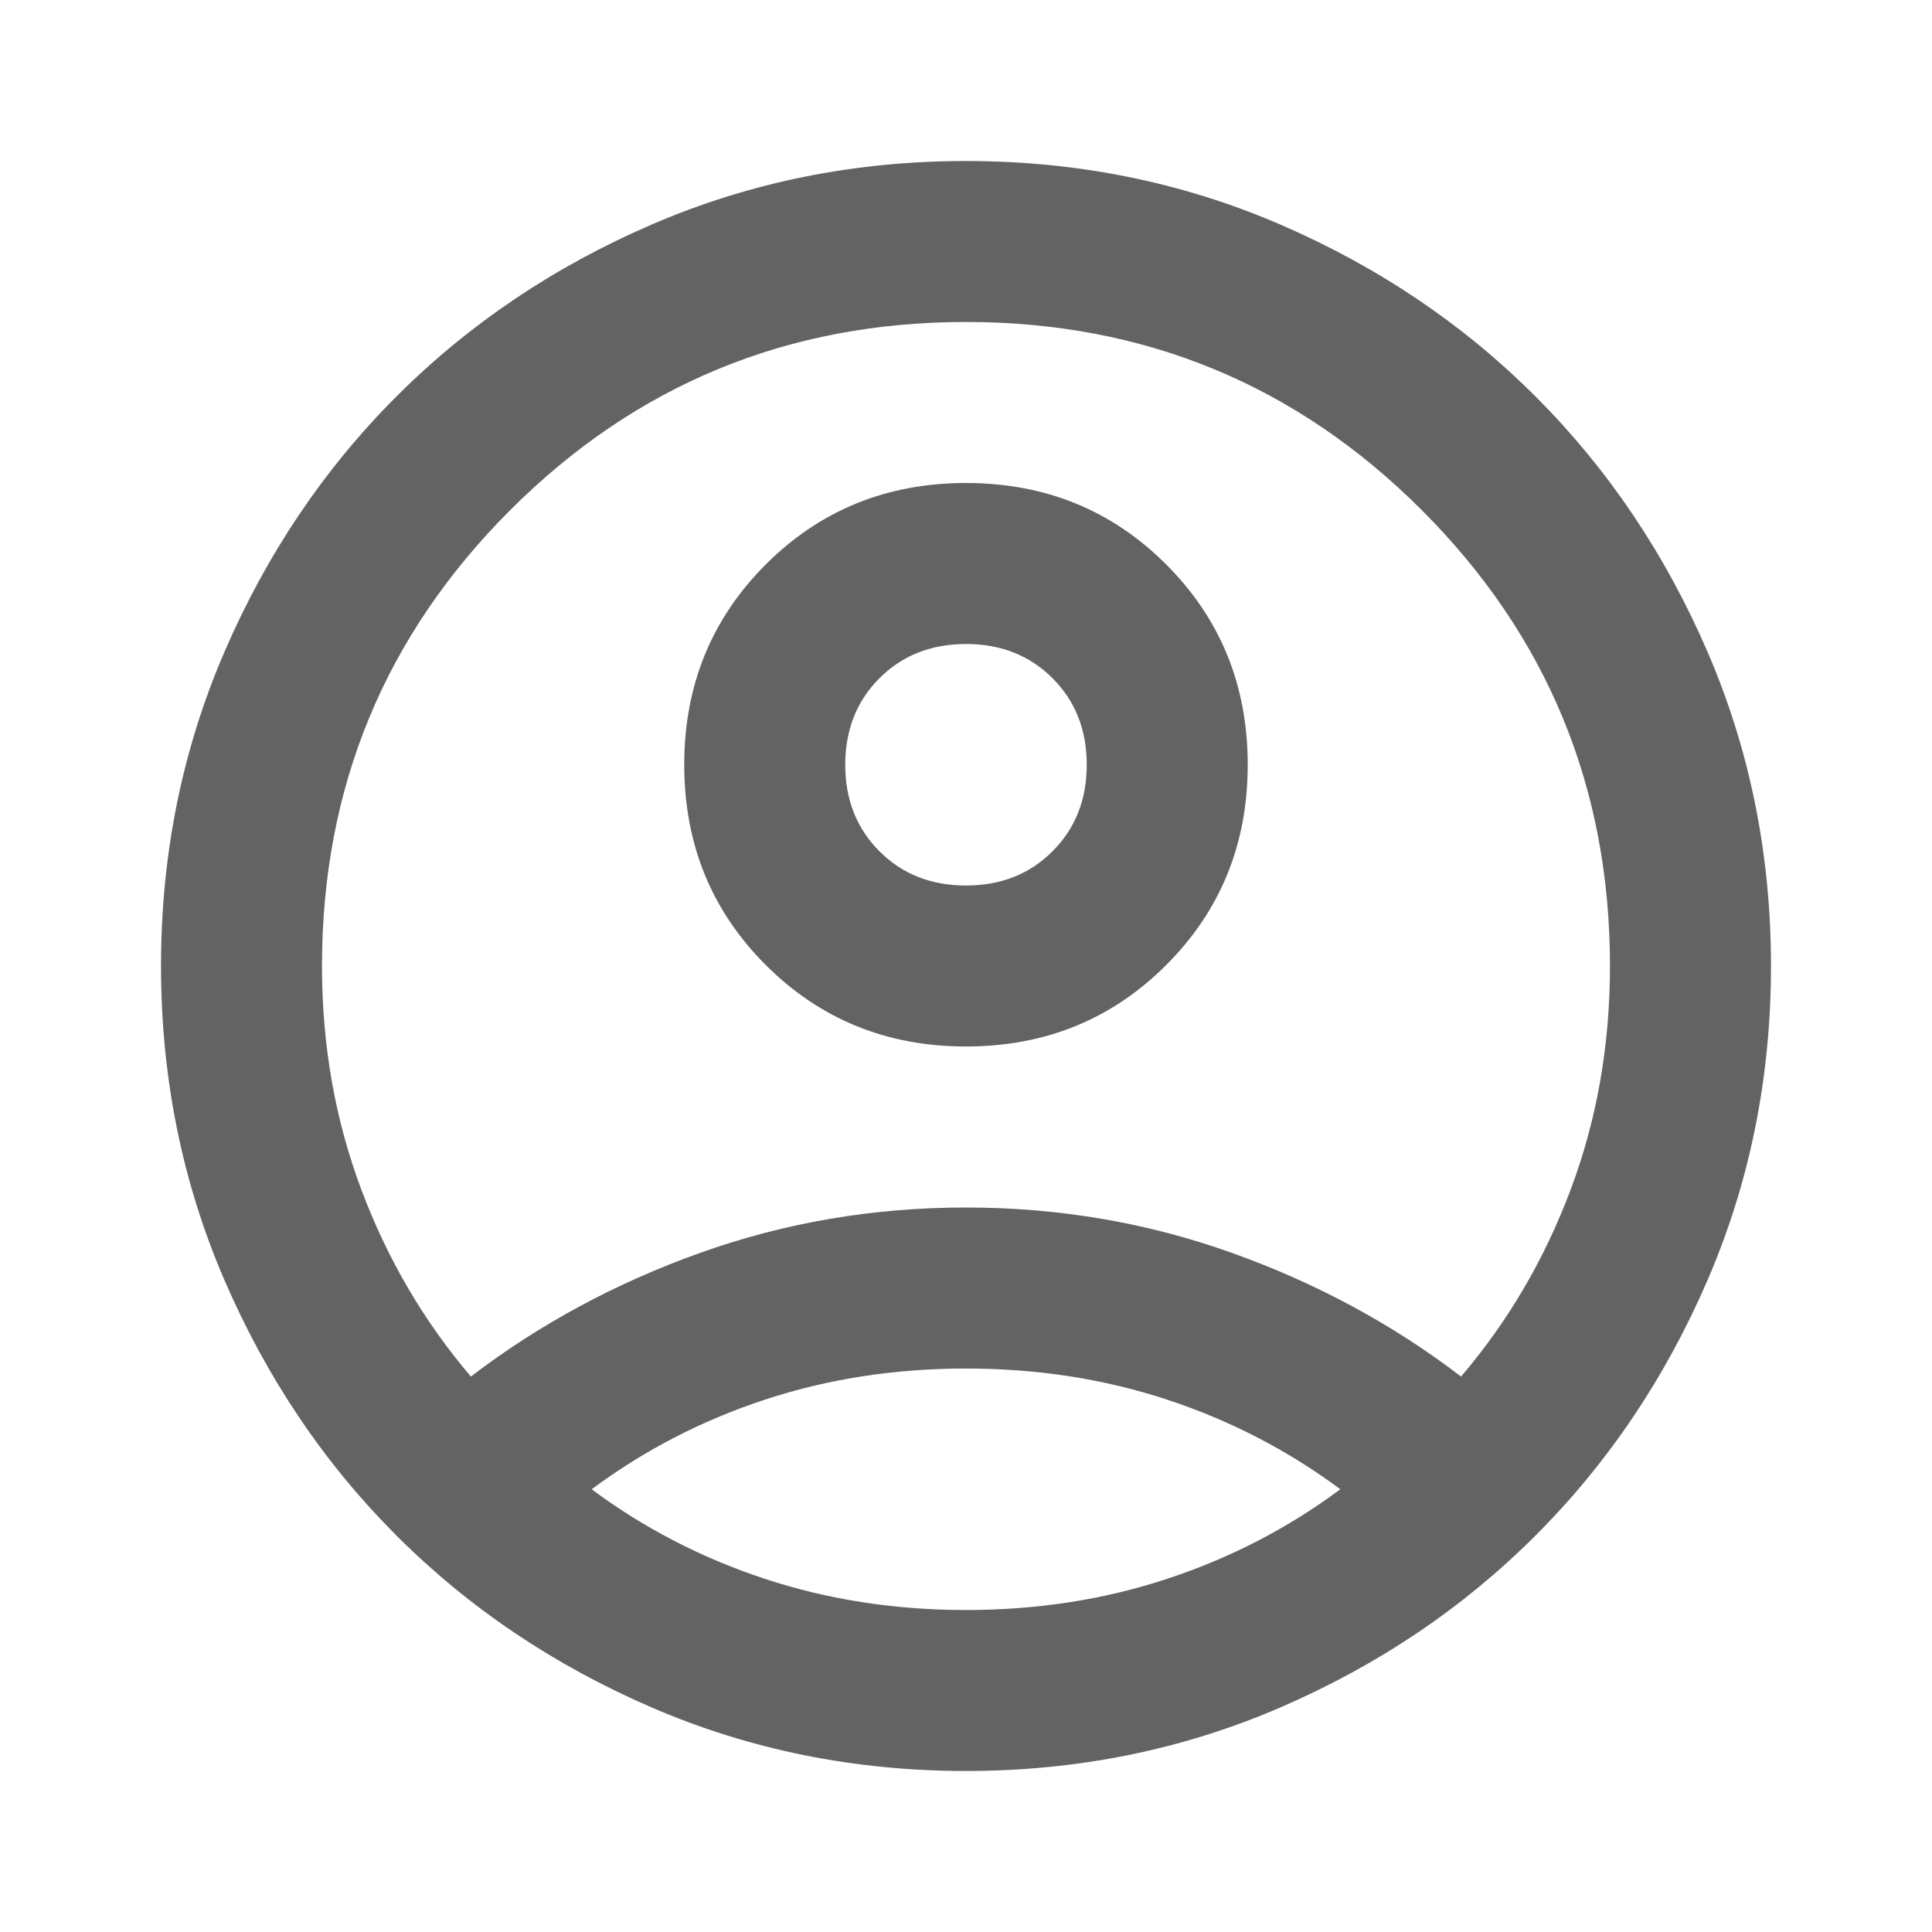 <svg width="50" height="50" viewBox="0 0 50 50" fill="none" xmlns="http://www.w3.org/2000/svg">
<mask id="mask0_88_310" style="mask-type:alpha" maskUnits="userSpaceOnUse" x="0" y="0" width="50" height="50">
<rect width="50" height="50" fill="#D9D9D9"/>
</mask>
<g mask="url(#mask0_88_310)">
<path d="M12.187 35.625C13.958 34.271 15.937 33.203 18.125 32.422C20.312 31.641 22.604 31.25 25 31.25C27.396 31.25 29.687 31.641 31.875 32.422C34.062 33.203 36.041 34.271 37.812 35.625C39.028 34.201 39.974 32.587 40.651 30.781C41.328 28.976 41.666 27.049 41.666 25C41.666 20.382 40.043 16.45 36.797 13.203C33.55 9.957 29.618 8.333 25 8.333C20.382 8.333 16.45 9.957 13.203 13.203C9.956 16.45 8.333 20.382 8.333 25C8.333 27.049 8.672 28.976 9.349 30.781C10.026 32.587 10.972 34.201 12.187 35.625ZM25 27.083C22.951 27.083 21.224 26.38 19.817 24.974C18.411 23.568 17.708 21.84 17.708 19.792C17.708 17.743 18.411 16.016 19.817 14.609C21.224 13.203 22.951 12.5 25 12.5C27.049 12.5 28.776 13.203 30.182 14.609C31.588 16.016 32.291 17.743 32.291 19.792C32.291 21.84 31.588 23.568 30.182 24.974C28.776 26.38 27.049 27.083 25 27.083ZM25 45.833C22.118 45.833 19.41 45.286 16.875 44.193C14.34 43.099 12.135 41.615 10.26 39.74C8.385 37.865 6.901 35.66 5.807 33.125C4.713 30.59 4.167 27.882 4.167 25C4.167 22.118 4.713 19.41 5.807 16.875C6.901 14.34 8.385 12.135 10.26 10.26C12.135 8.385 14.34 6.901 16.875 5.807C19.41 4.714 22.118 4.167 25 4.167C27.882 4.167 30.59 4.714 33.125 5.807C35.66 6.901 37.864 8.385 39.739 10.26C41.614 12.135 43.099 14.34 44.193 16.875C45.286 19.41 45.833 22.118 45.833 25C45.833 27.882 45.286 30.59 44.193 33.125C43.099 35.66 41.614 37.865 39.739 39.74C37.864 41.615 35.66 43.099 33.125 44.193C30.59 45.286 27.882 45.833 25 45.833ZM25 41.667C26.84 41.667 28.576 41.398 30.208 40.859C31.84 40.321 33.333 39.549 34.687 38.542C33.333 37.535 31.84 36.762 30.208 36.224C28.576 35.686 26.84 35.417 25 35.417C23.16 35.417 21.424 35.686 19.791 36.224C18.16 36.762 16.666 37.535 15.312 38.542C16.666 39.549 18.16 40.321 19.791 40.859C21.424 41.398 23.16 41.667 25 41.667ZM25 22.917C25.903 22.917 26.649 22.622 27.239 22.031C27.83 21.441 28.125 20.694 28.125 19.792C28.125 18.889 27.83 18.142 27.239 17.552C26.649 16.962 25.903 16.667 25 16.667C24.097 16.667 23.351 16.962 22.76 17.552C22.17 18.142 21.875 18.889 21.875 19.792C21.875 20.694 22.17 21.441 22.76 22.031C23.351 22.622 24.097 22.917 25 22.917Z" fill="#636364"/>
</g>
</svg>
